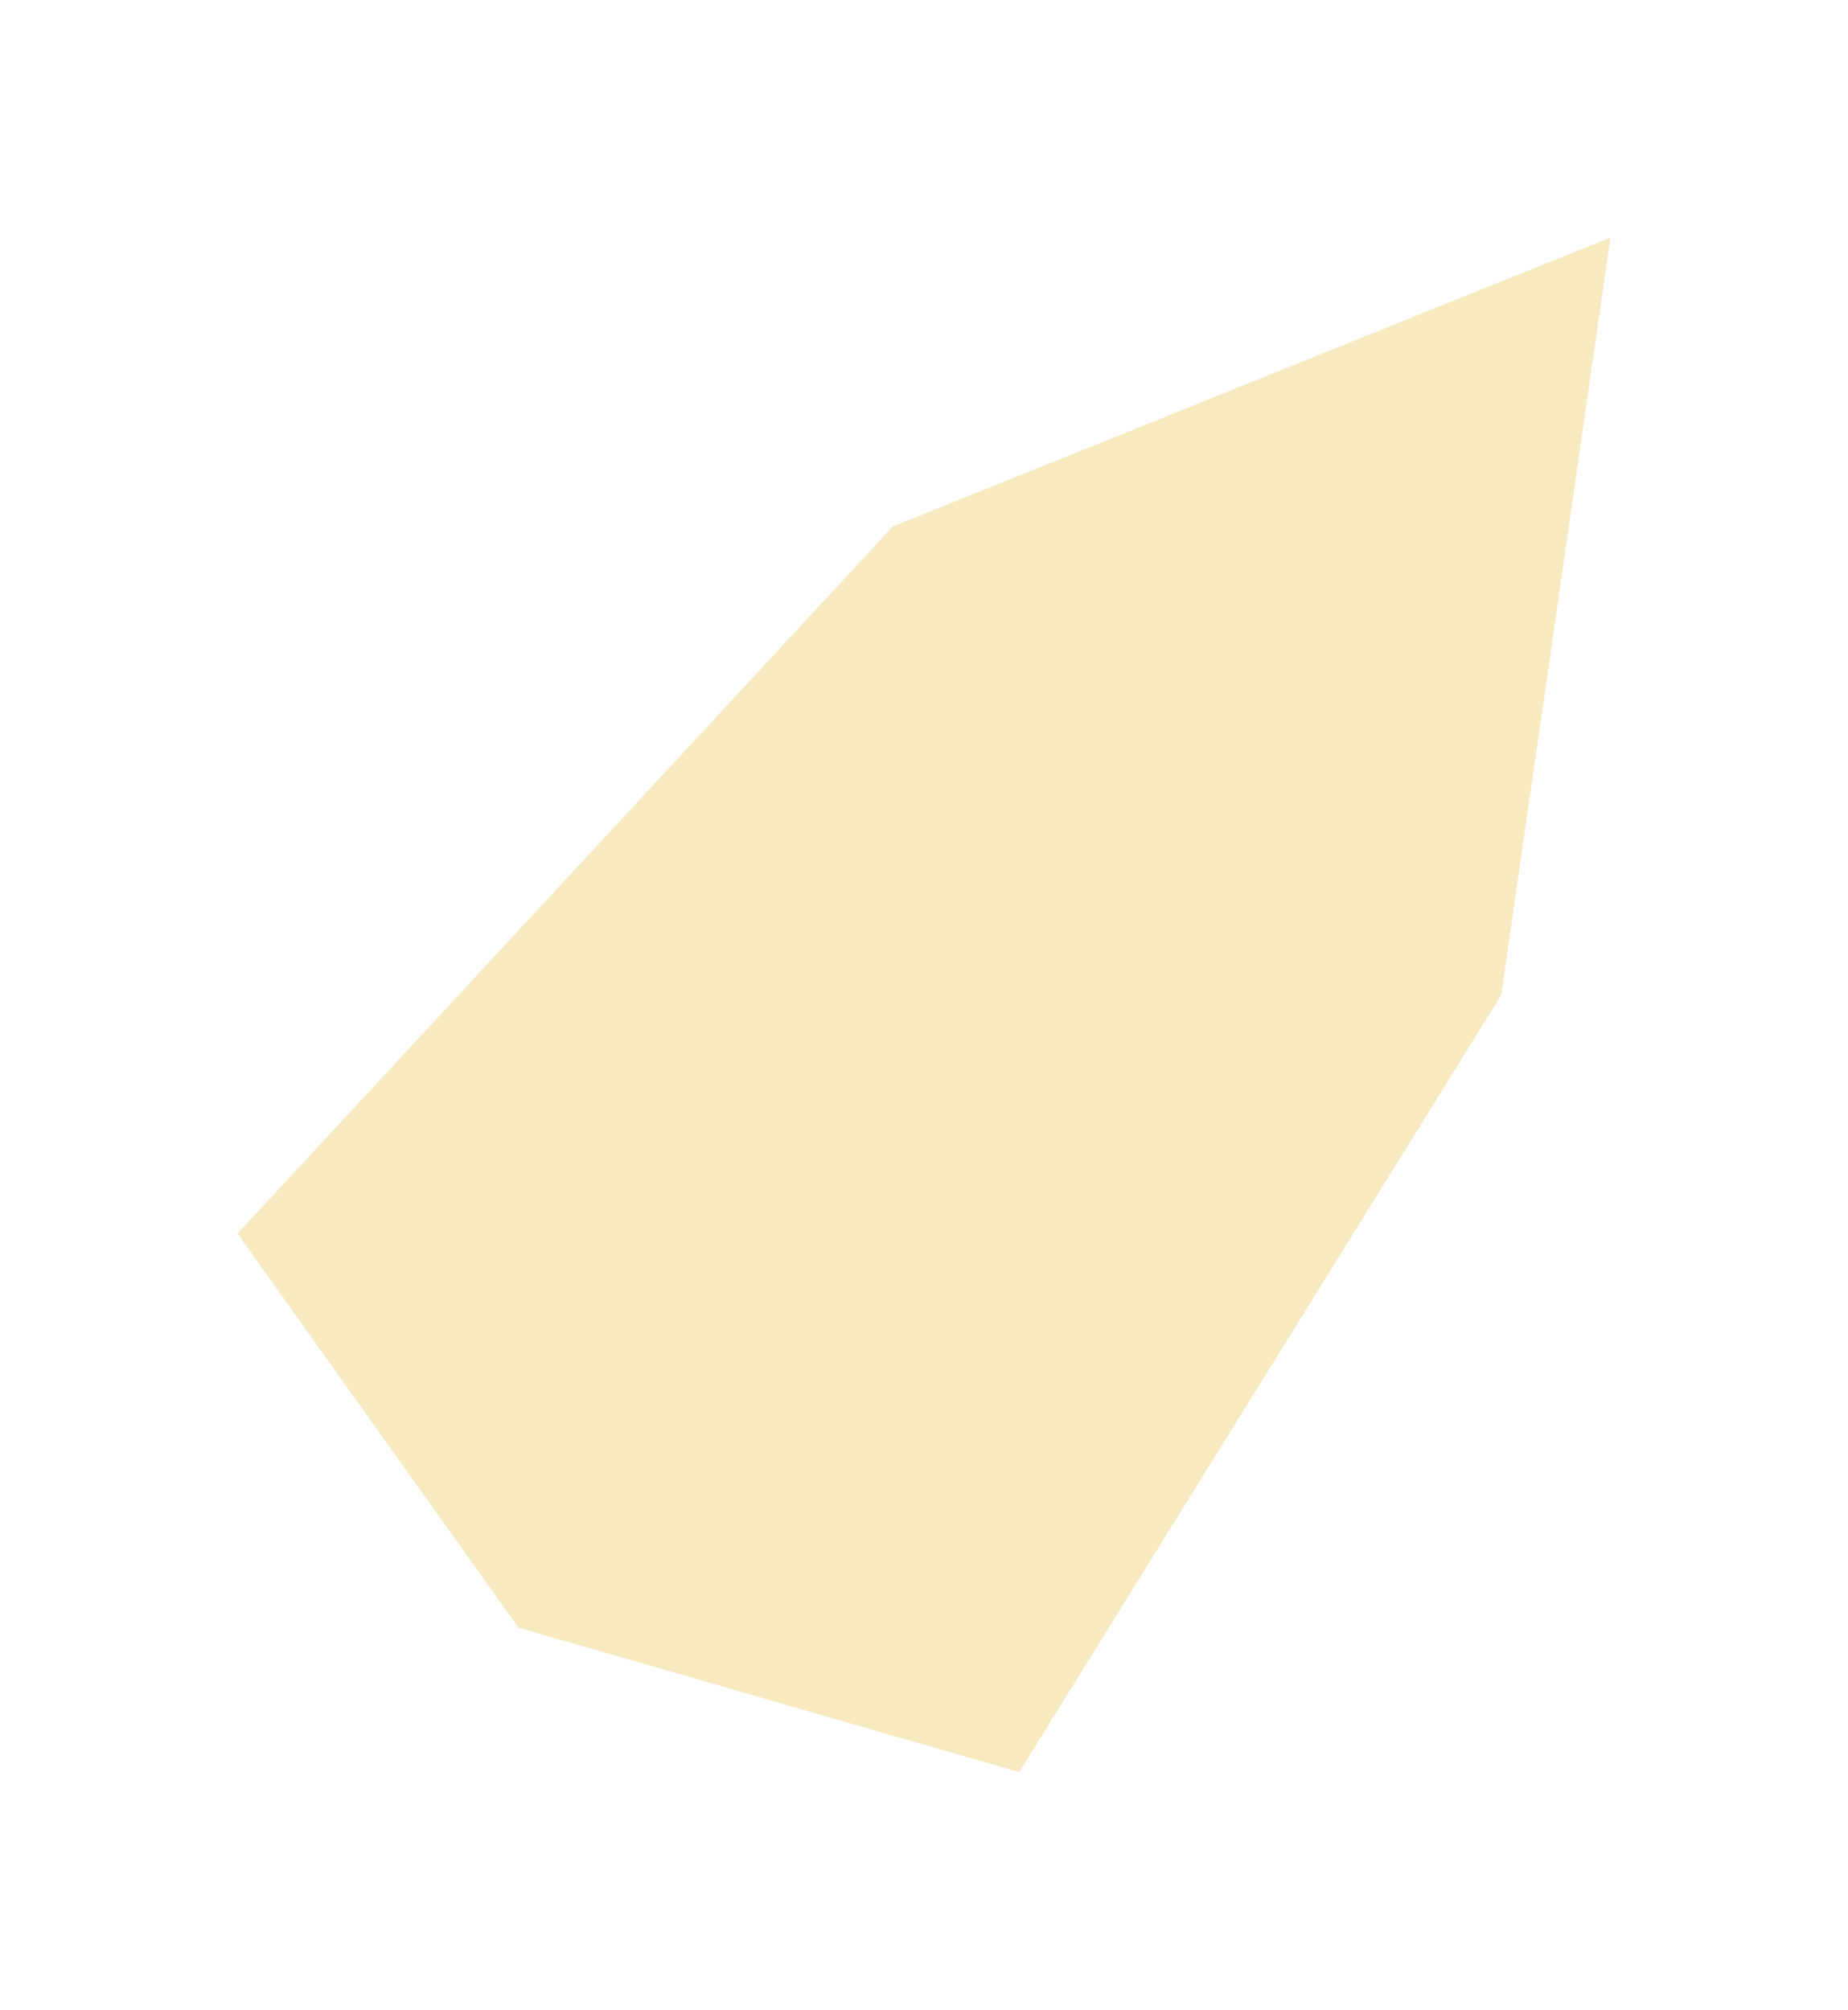 <svg width="778" height="846" viewBox="0 0 778 846" fill="none" xmlns="http://www.w3.org/2000/svg">
<g filter="url(#filter0_f_1_38)">
<path d="M375.864 221.639L678 100L632.023 418.891L429.086 746L218.227 685.181L100 519.294L375.864 221.639Z" fill="#F0D683" fill-opacity="0.5"/>
</g>
<defs>
<filter id="filter0_f_1_38" x="0" y="0" width="778" height="846" filterUnits="userSpaceOnUse" color-interpolation-filters="sRGB">
<feFlood flood-opacity="0" result="BackgroundImageFix"/>
<feBlend mode="normal" in="SourceGraphic" in2="BackgroundImageFix" result="shape"/>
<feGaussianBlur stdDeviation="50" result="effect1_foregroundBlur_1_38"/>
</filter>
</defs>
</svg>
